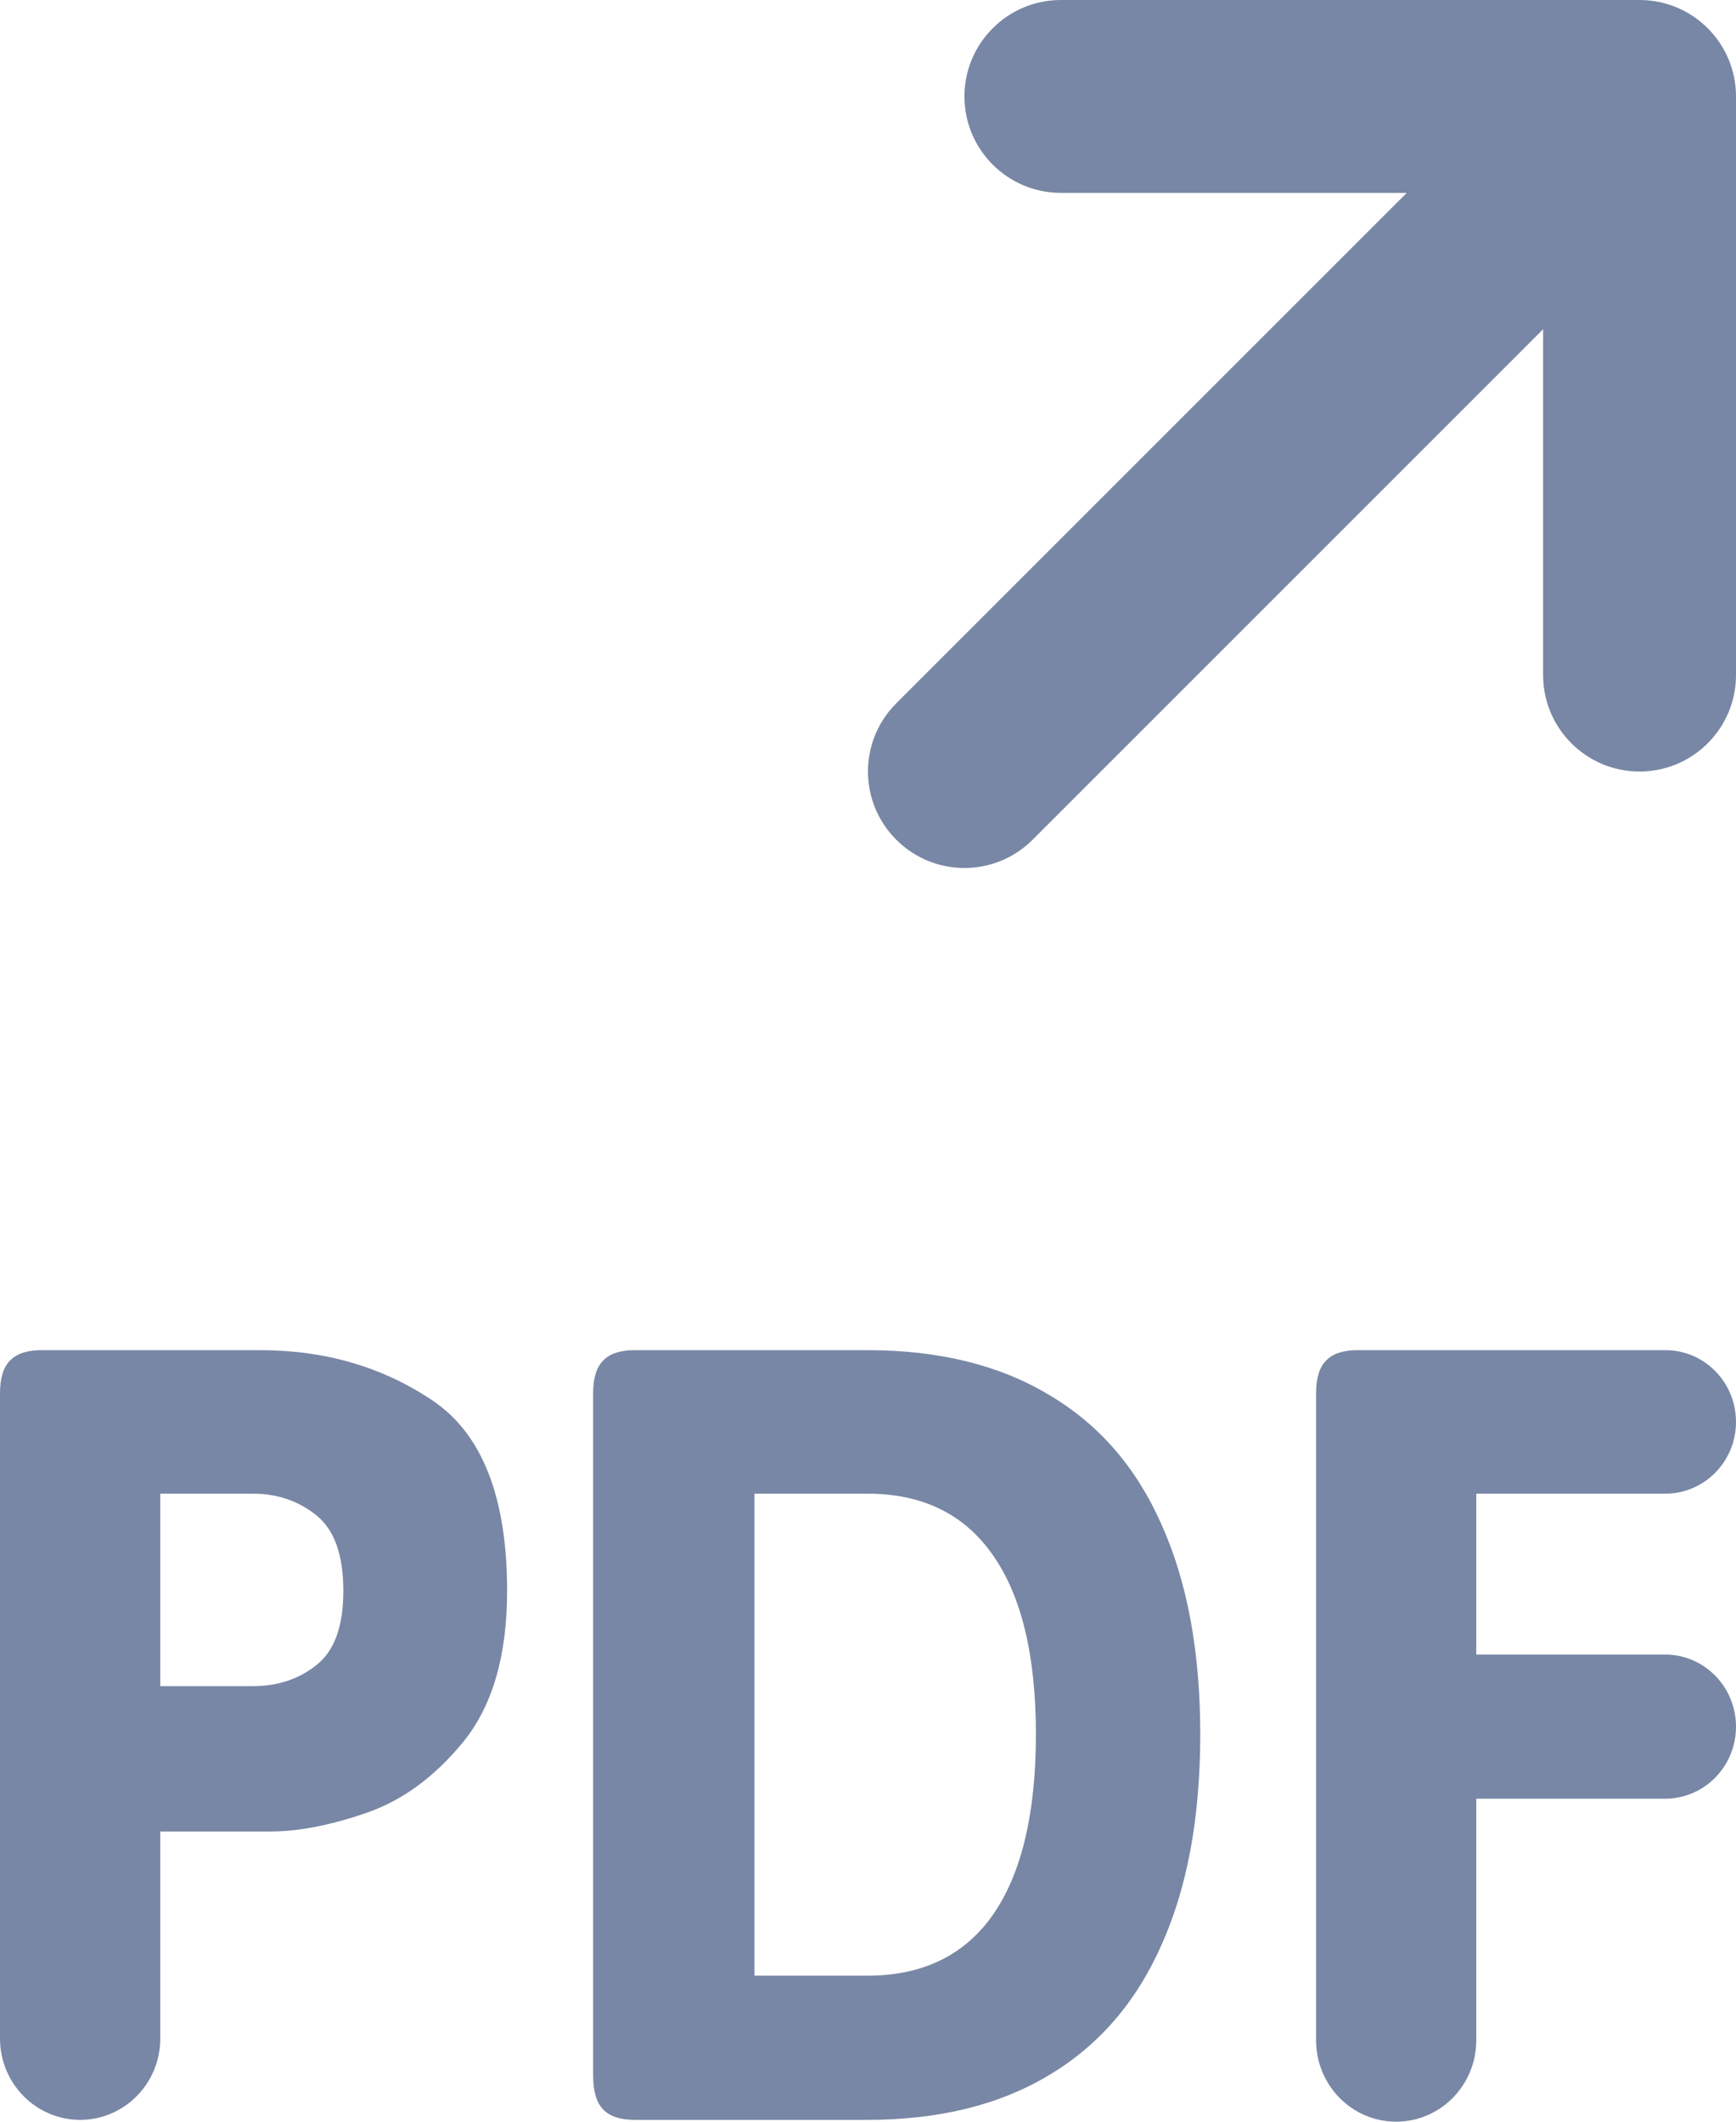 <svg width="18" height="22" viewBox="0 0 18 22" fill="none" xmlns="http://www.w3.org/2000/svg">
<path d="M11 0C10.448 0 10 0.448 10 1C10 1.552 10.448 2 11 2H14.586L9.293 7.293C8.902 7.683 8.902 8.317 9.293 8.707C9.683 9.098 10.317 9.098 10.707 8.707L16 3.414V7C16 7.552 16.448 8 17 8C17.552 8 18 7.552 18 7V1C18 0.448 17.552 0 17 0H11Z" fill="#7887A5"/>
<path fill-rule="evenodd" clip-rule="evenodd" d="M0.831 21.981C0.372 21.981 0 21.603 0 21.137V14.449C0 14.291 0.034 14.178 0.103 14.109C0.172 14.036 0.281 14 0.431 14H2.699C3.37 14 3.964 14.173 4.482 14.52C4.999 14.866 5.258 15.525 5.258 16.496C5.258 17.163 5.108 17.682 4.809 18.055C4.51 18.422 4.173 18.67 3.796 18.799C3.425 18.927 3.093 18.991 2.802 18.991H1.662V21.137C1.662 21.603 1.29 21.981 0.831 21.981ZM2.62 17.484C2.879 17.484 3.099 17.411 3.281 17.265C3.467 17.12 3.56 16.863 3.56 16.496C3.56 16.123 3.467 15.863 3.281 15.713C3.095 15.563 2.875 15.488 2.62 15.488H1.662V17.484H2.62Z" fill="#7887A5"/>
<path fill-rule="evenodd" clip-rule="evenodd" d="M6.58 21.981C6.431 21.981 6.321 21.944 6.253 21.872C6.184 21.799 6.15 21.683 6.15 21.525V14.449C6.15 14.291 6.184 14.178 6.253 14.109C6.321 14.036 6.431 14 6.58 14H8.994C9.734 14 10.361 14.154 10.874 14.462C11.392 14.766 11.782 15.215 12.044 15.809C12.311 16.404 12.445 17.129 12.445 17.984C12.445 18.844 12.311 19.571 12.044 20.165C11.782 20.76 11.392 21.211 10.874 21.519C10.361 21.827 9.734 21.981 8.994 21.981H6.58ZM8.994 20.486C9.568 20.486 10.003 20.274 10.298 19.851C10.593 19.423 10.741 18.801 10.741 17.984C10.741 17.171 10.593 16.553 10.298 16.13C10.003 15.702 9.568 15.488 8.994 15.488H7.823V20.486H8.994Z" fill="#7887A5"/>
<path d="M13.646 21.156C13.646 21.622 14.018 22 14.476 22C14.935 22 15.307 21.622 15.307 21.156V18.651H17.264C17.671 18.651 18 18.317 18 17.904C18 17.491 17.671 17.156 17.264 17.156H15.307V15.488H17.267C17.672 15.488 18 15.155 18 14.744C18 14.333 17.673 14 17.268 14H14.076C13.927 14 13.817 14.036 13.749 14.109C13.68 14.178 13.646 14.291 13.646 14.449V21.156Z" fill="#7887A5"/>
</svg>

